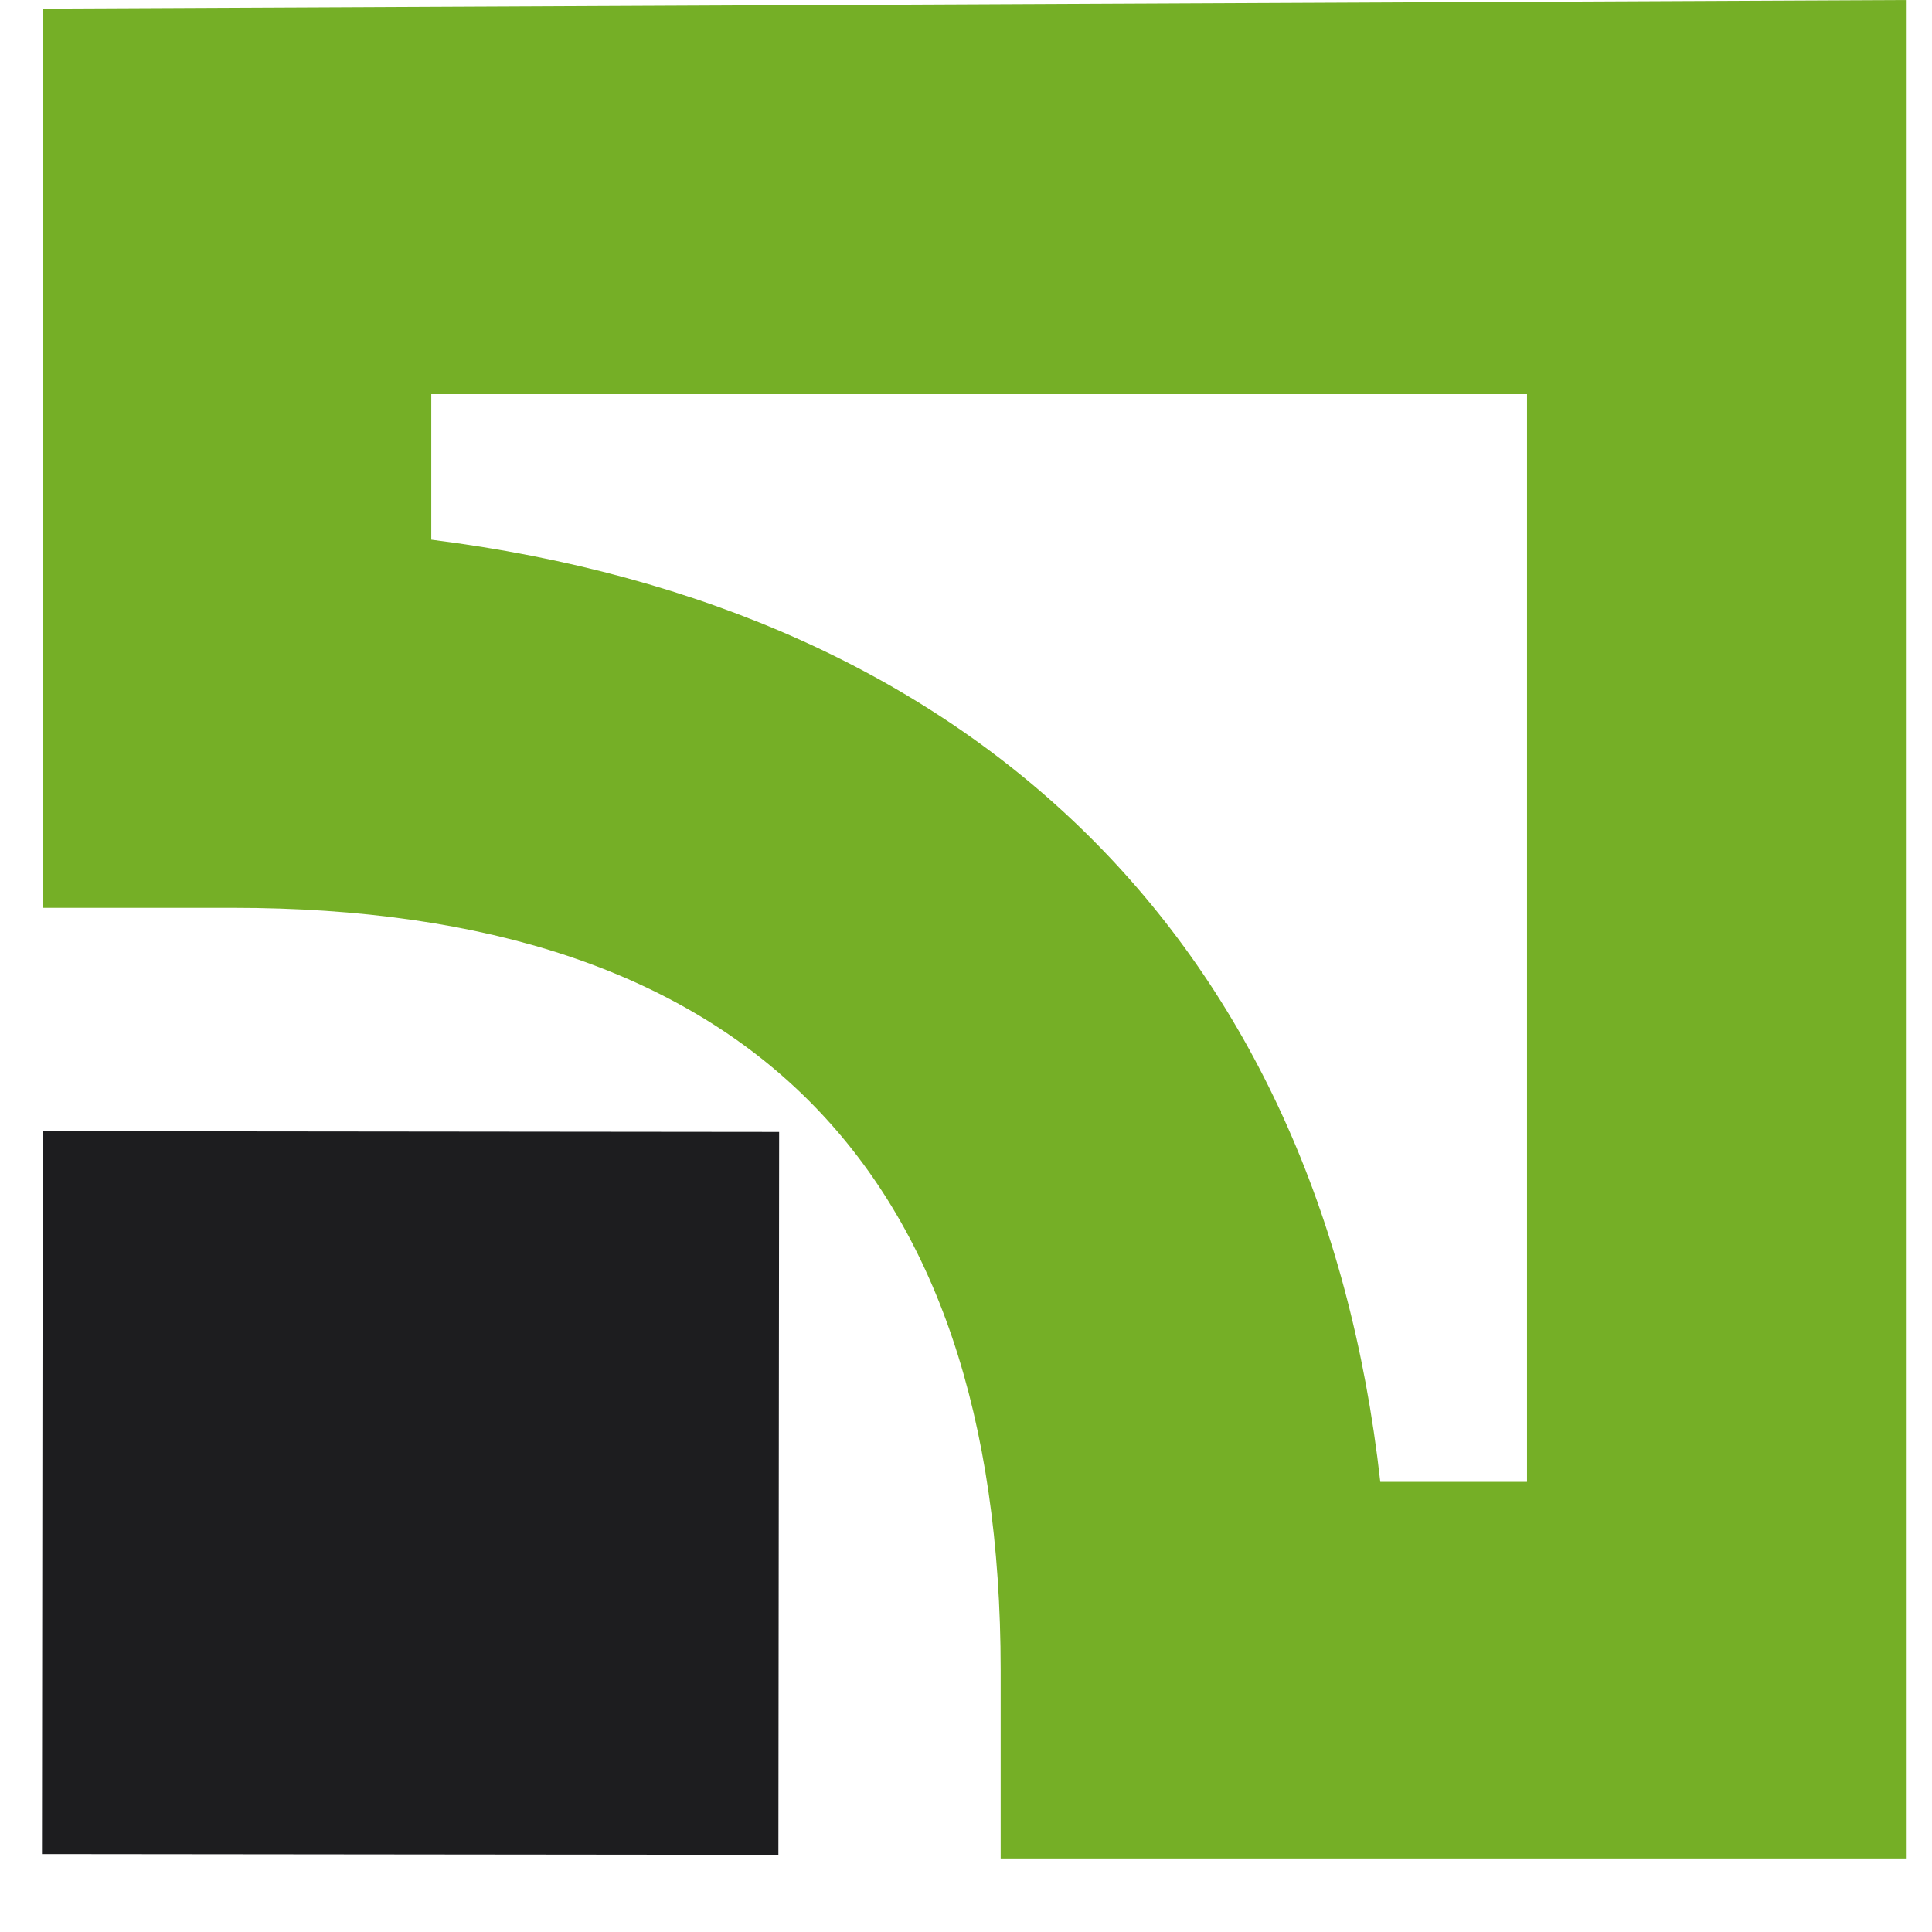 <svg width="18" height="18" viewBox="0 0 18 18" fill="none" xmlns="http://www.w3.org/2000/svg">
<g id="pb">
<path id="Shape" fill-rule="evenodd" clip-rule="evenodd" d="M0.4 8.458V0.08L17.764 0V17.315H9.323V15.56C9.323 10.852 6.912 8.458 2.169 8.458H0.4ZM14.227 13.806V3.672H4.018V5.028C9.082 5.667 12.297 8.779 12.86 13.806H14.227Z" fill="#75AF26"/>
<path id="Rectangle-path" fill-rule="evenodd" clip-rule="evenodd" d="M7.252 17.281L0.391 17.274L0.398 10.539L7.259 10.546L7.252 17.281Z" fill="#1D1D1F"/>
</g>
</svg>
